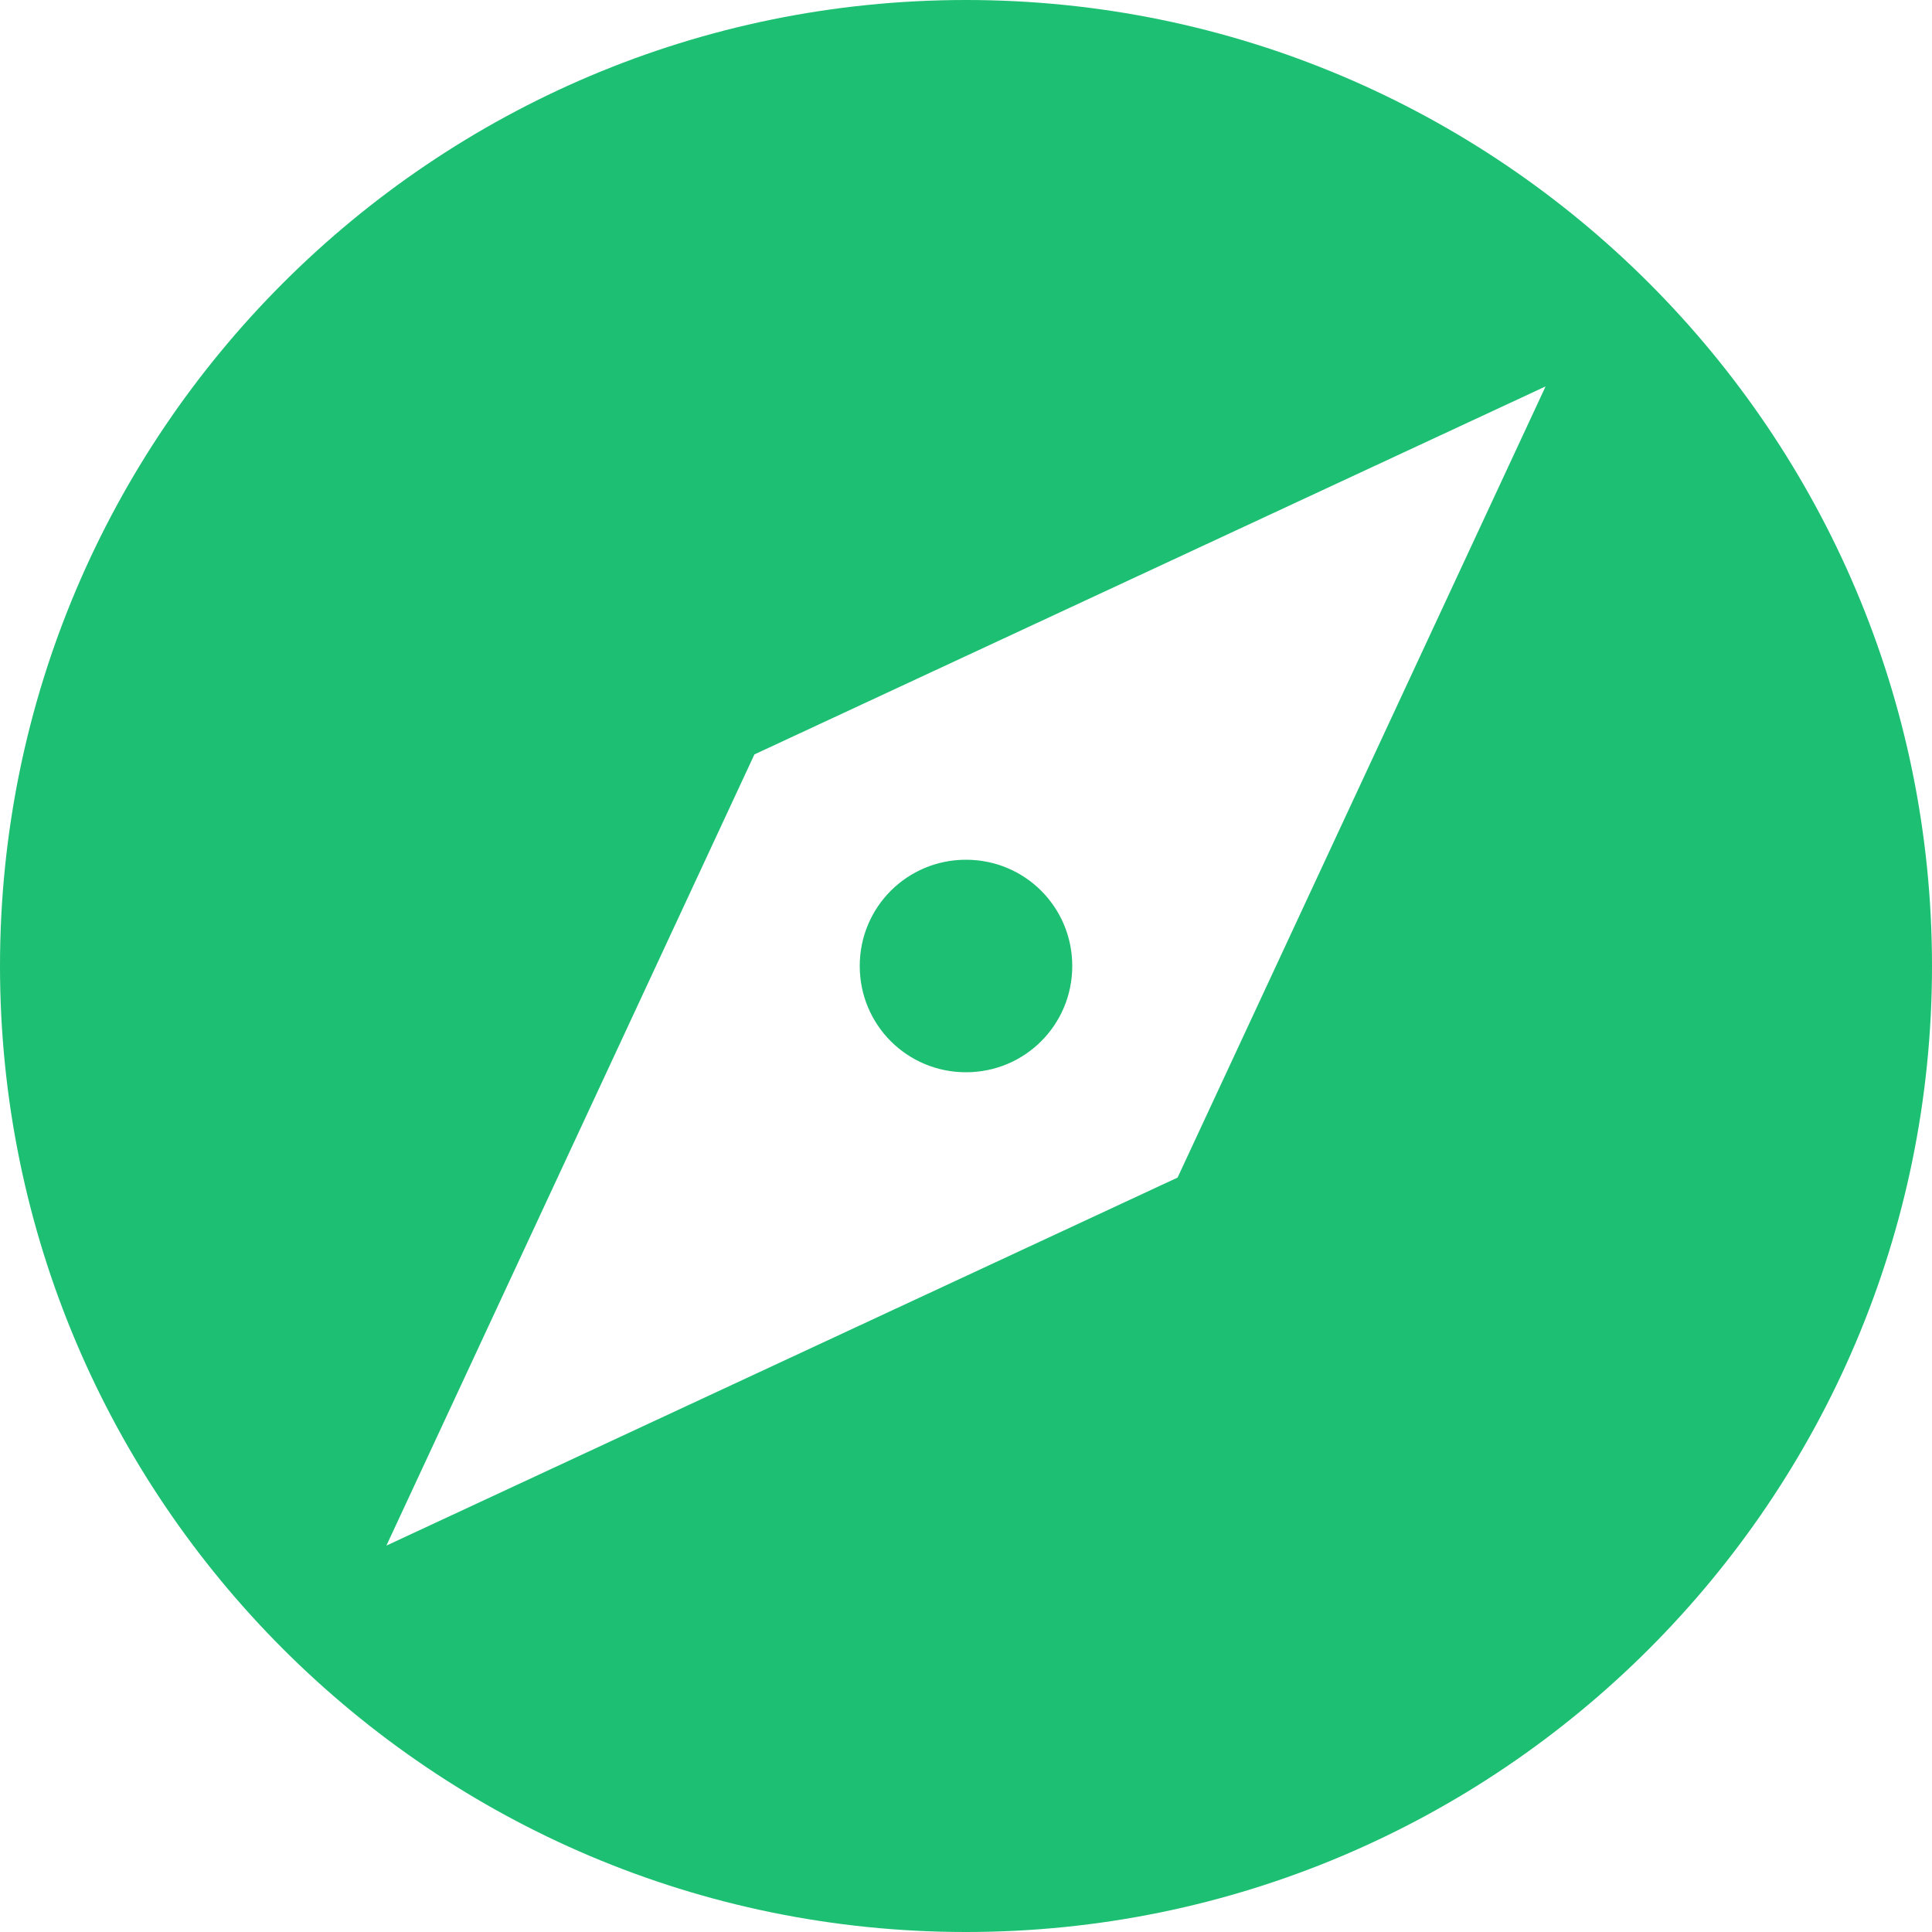 <svg width="31" height="31" viewBox="0 0 31 31" fill="none" xmlns="http://www.w3.org/2000/svg">
<path d="M15.5 0C24.056 2.58017e-07 31 6.944 31 15.5C31 24.056 24.056 31 15.5 31C6.944 31 2.58e-07 24.056 0 15.5C0 6.944 6.944 0 15.5 0ZM12.105 12.105L6.2 24.8L18.895 18.895L24.8 6.2L12.105 12.105ZM15.5 13.795C16.445 13.795 17.205 14.555 17.205 15.5C17.205 16.445 16.445 17.205 15.5 17.205C14.555 17.205 13.795 16.445 13.795 15.5C13.795 14.555 14.555 13.795 15.5 13.795Z" fill="#1DBF73"/>
</svg>

